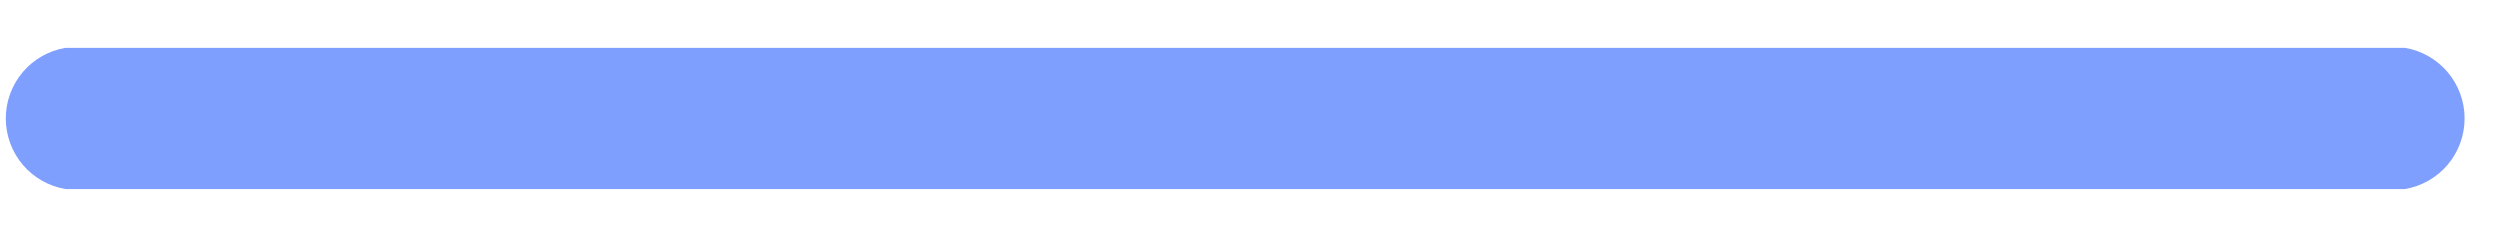 <?xml version="1.0" encoding="UTF-8" standalone="no"?><svg width='44' height='4' viewBox='0 0 44 4' fill='none' xmlns='http://www.w3.org/2000/svg'>
<path d='M1.151 3.327H42.328C42.622 3.277 42.888 3.125 43.08 2.898C43.272 2.67 43.377 2.382 43.377 2.084C43.377 1.787 43.272 1.499 43.08 1.271C42.888 1.044 42.622 0.892 42.328 0.842H1.151C0.857 0.892 0.591 1.044 0.399 1.271C0.207 1.499 0.102 1.787 0.102 2.084C0.102 2.382 0.207 2.67 0.399 2.898C0.591 3.125 0.857 3.277 1.151 3.327Z' fill='#0041FF' fill-opacity='0.5'/>
</svg>
